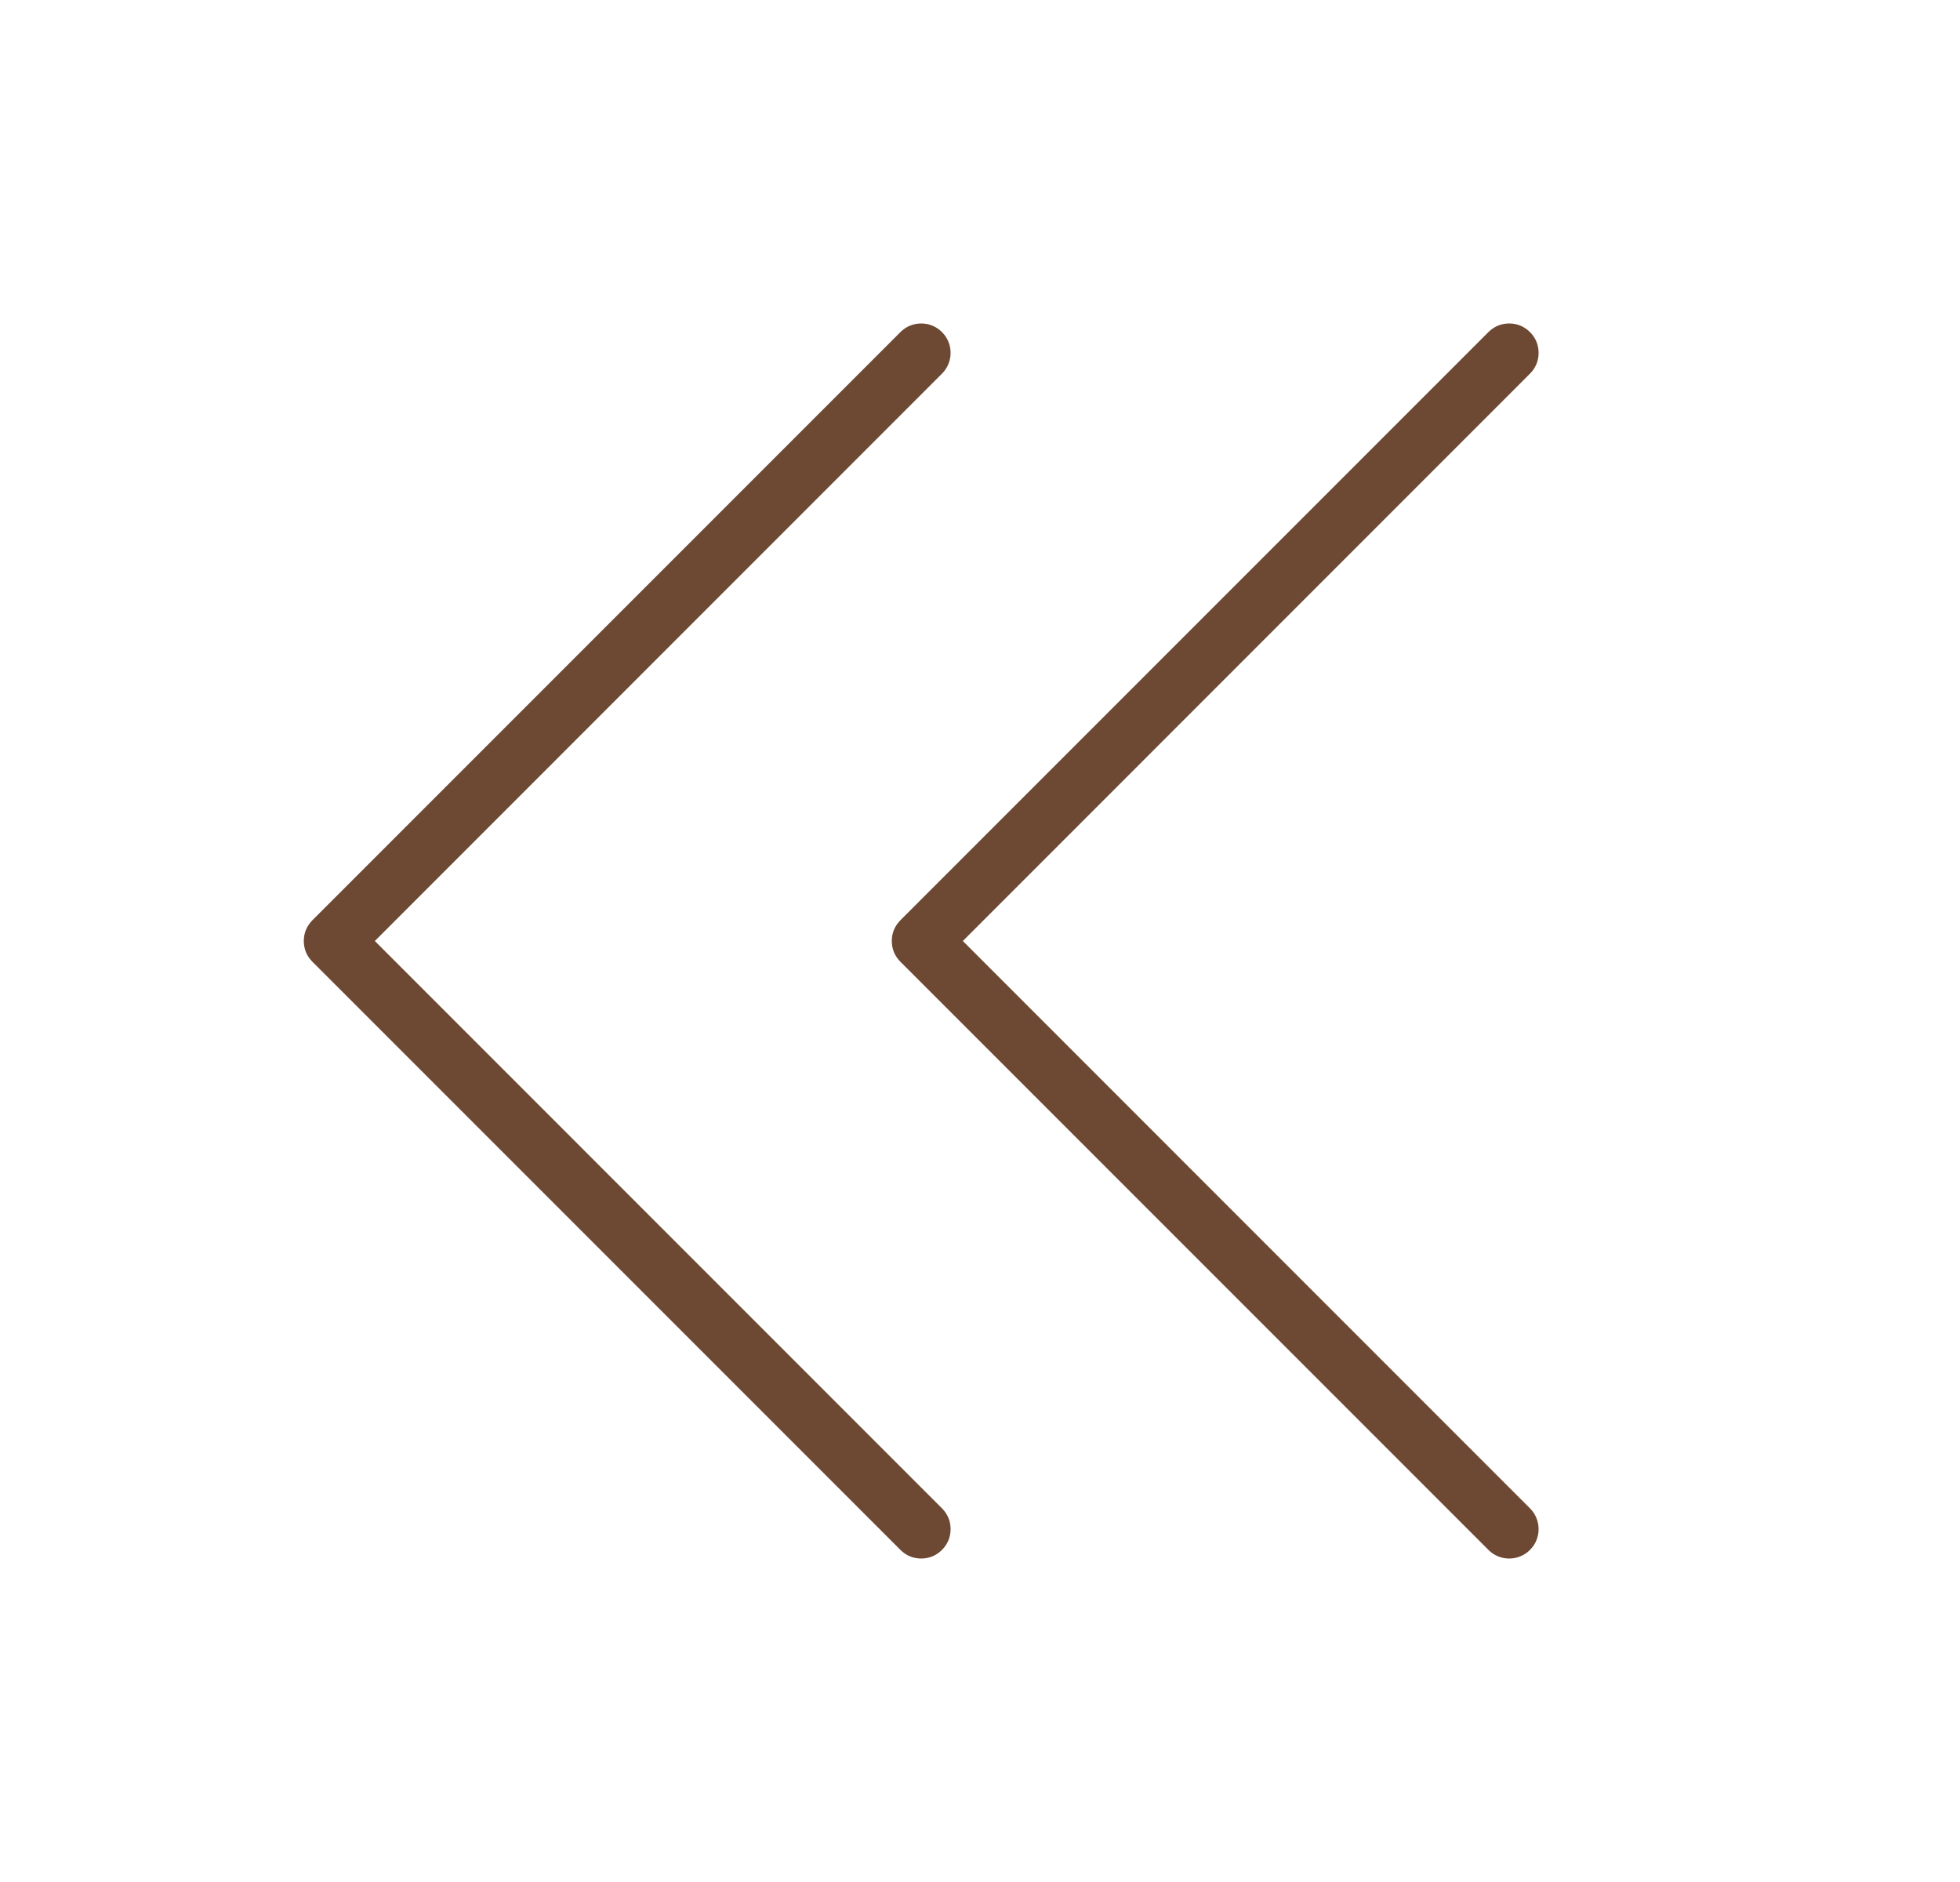 <svg width="25" height="24" viewBox="0 0 25 24" fill="none" xmlns="http://www.w3.org/2000/svg">
<path d="M19.515 19.235C19.586 19.305 19.625 19.401 19.625 19.5C19.625 19.599 19.586 19.695 19.515 19.765C19.445 19.836 19.349 19.875 19.25 19.875C19.151 19.875 19.055 19.836 18.985 19.765L11.485 12.265C11.45 12.23 11.422 12.189 11.403 12.144C11.384 12.098 11.375 12.049 11.375 12C11.375 11.951 11.384 11.902 11.403 11.856C11.422 11.811 11.45 11.77 11.485 11.735L18.985 4.235C19.02 4.2 19.061 4.172 19.106 4.153C19.152 4.134 19.201 4.125 19.25 4.125C19.299 4.125 19.348 4.134 19.394 4.153C19.439 4.172 19.48 4.2 19.515 4.235C19.55 4.269 19.578 4.311 19.597 4.356C19.616 4.402 19.625 4.451 19.625 4.5C19.625 4.549 19.616 4.598 19.597 4.644C19.578 4.689 19.55 4.73 19.515 4.765L12.281 12L19.515 19.235ZM4.781 12L12.015 4.765C12.086 4.695 12.125 4.599 12.125 4.5C12.125 4.4 12.086 4.305 12.015 4.235C11.945 4.164 11.85 4.125 11.75 4.125C11.65 4.125 11.555 4.164 11.485 4.235L3.985 11.735C3.95 11.77 3.922 11.811 3.903 11.856C3.884 11.902 3.875 11.951 3.875 12C3.875 12.049 3.884 12.098 3.903 12.144C3.922 12.189 3.95 12.23 3.985 12.265L11.485 19.765C11.52 19.8 11.561 19.828 11.606 19.847C11.652 19.866 11.701 19.875 11.75 19.875C11.799 19.875 11.848 19.866 11.894 19.847C11.939 19.828 11.98 19.8 12.015 19.765C12.05 19.73 12.078 19.689 12.097 19.644C12.116 19.598 12.125 19.549 12.125 19.5C12.125 19.451 12.116 19.402 12.097 19.356C12.078 19.311 12.05 19.27 12.015 19.235L4.781 12Z" fill="#6D4833"/>
</svg>

